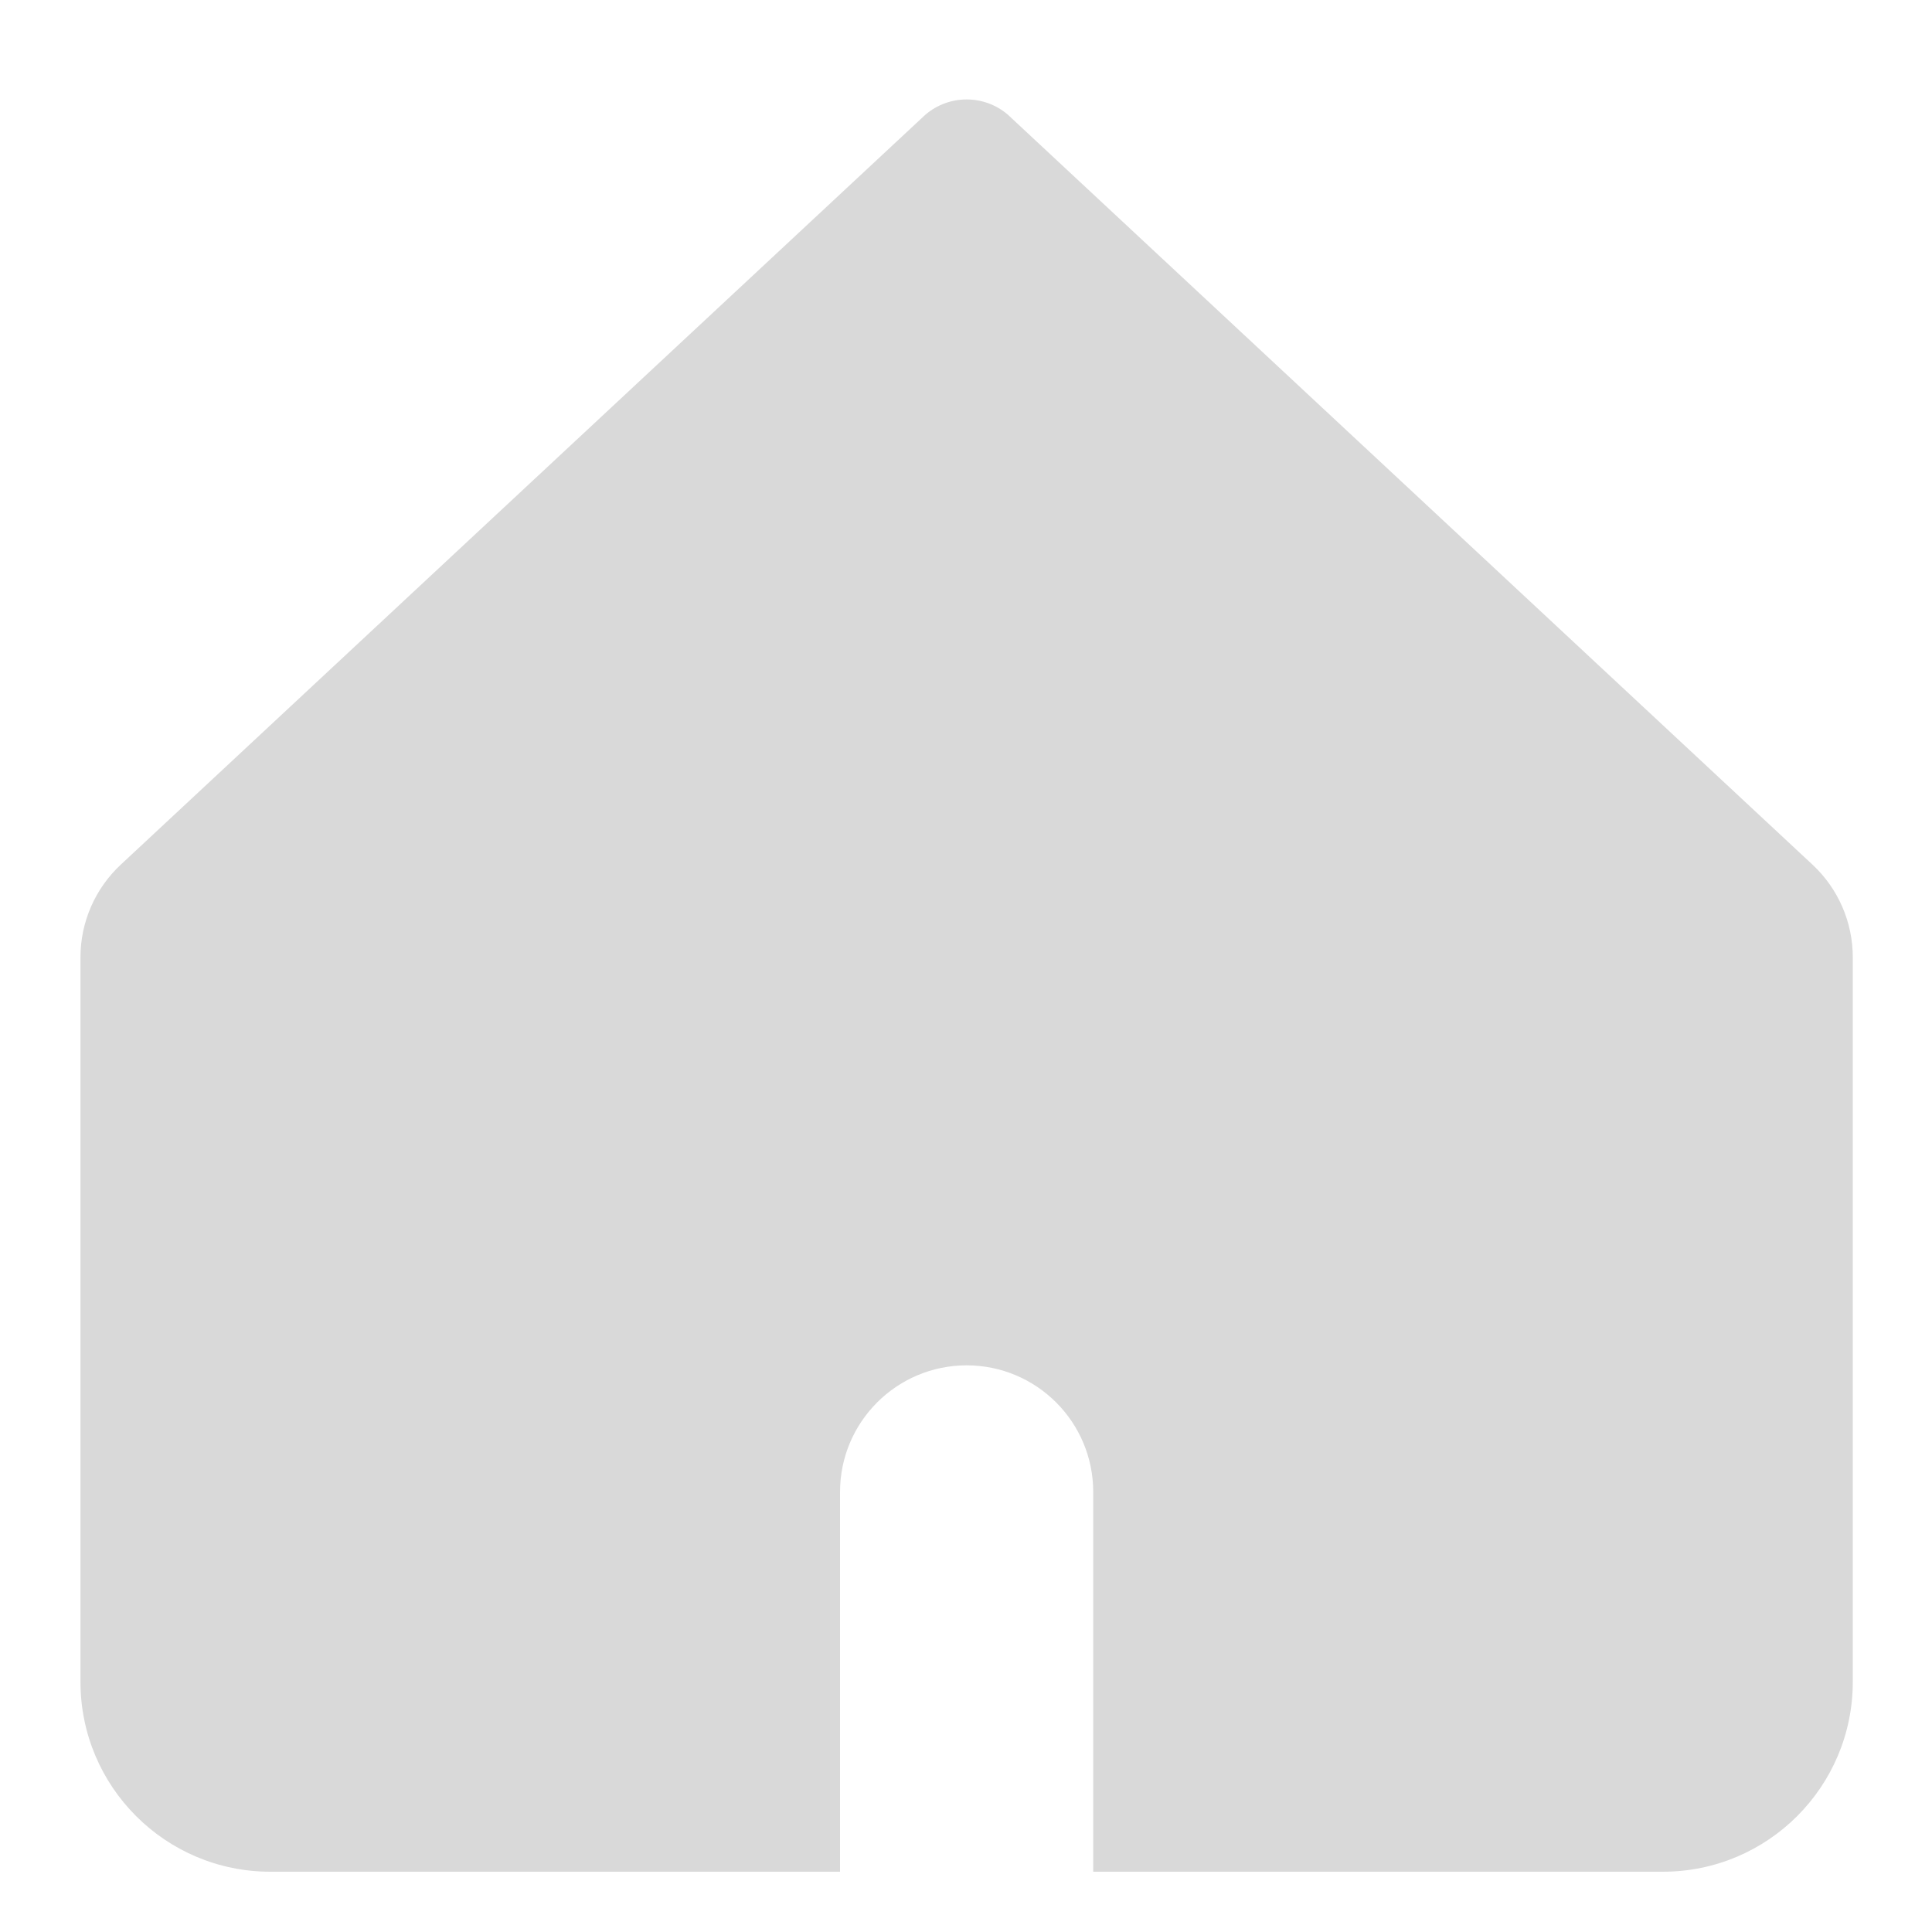 <svg width="20" height="20" viewBox="0 0 20 20" fill="none" xmlns="http://www.w3.org/2000/svg">
<path fill-rule="evenodd" clip-rule="evenodd" d="M1.25 8.951C0.984 9.199 0.833 9.546 0.833 9.91V17.41C0.833 18.496 1.713 19.376 2.799 19.376H8.696V15.445C8.696 14.721 9.283 14.134 10.007 14.134C10.73 14.134 11.317 14.721 11.317 15.445V19.376H17.214C18.3 19.376 19.18 18.496 19.18 17.41V9.91C19.18 9.546 19.029 9.199 18.763 8.951L10.433 1.187C10.188 0.977 9.826 0.977 9.58 1.187L1.25 8.951Z" fill="#D9D9D9"/>
</svg>
